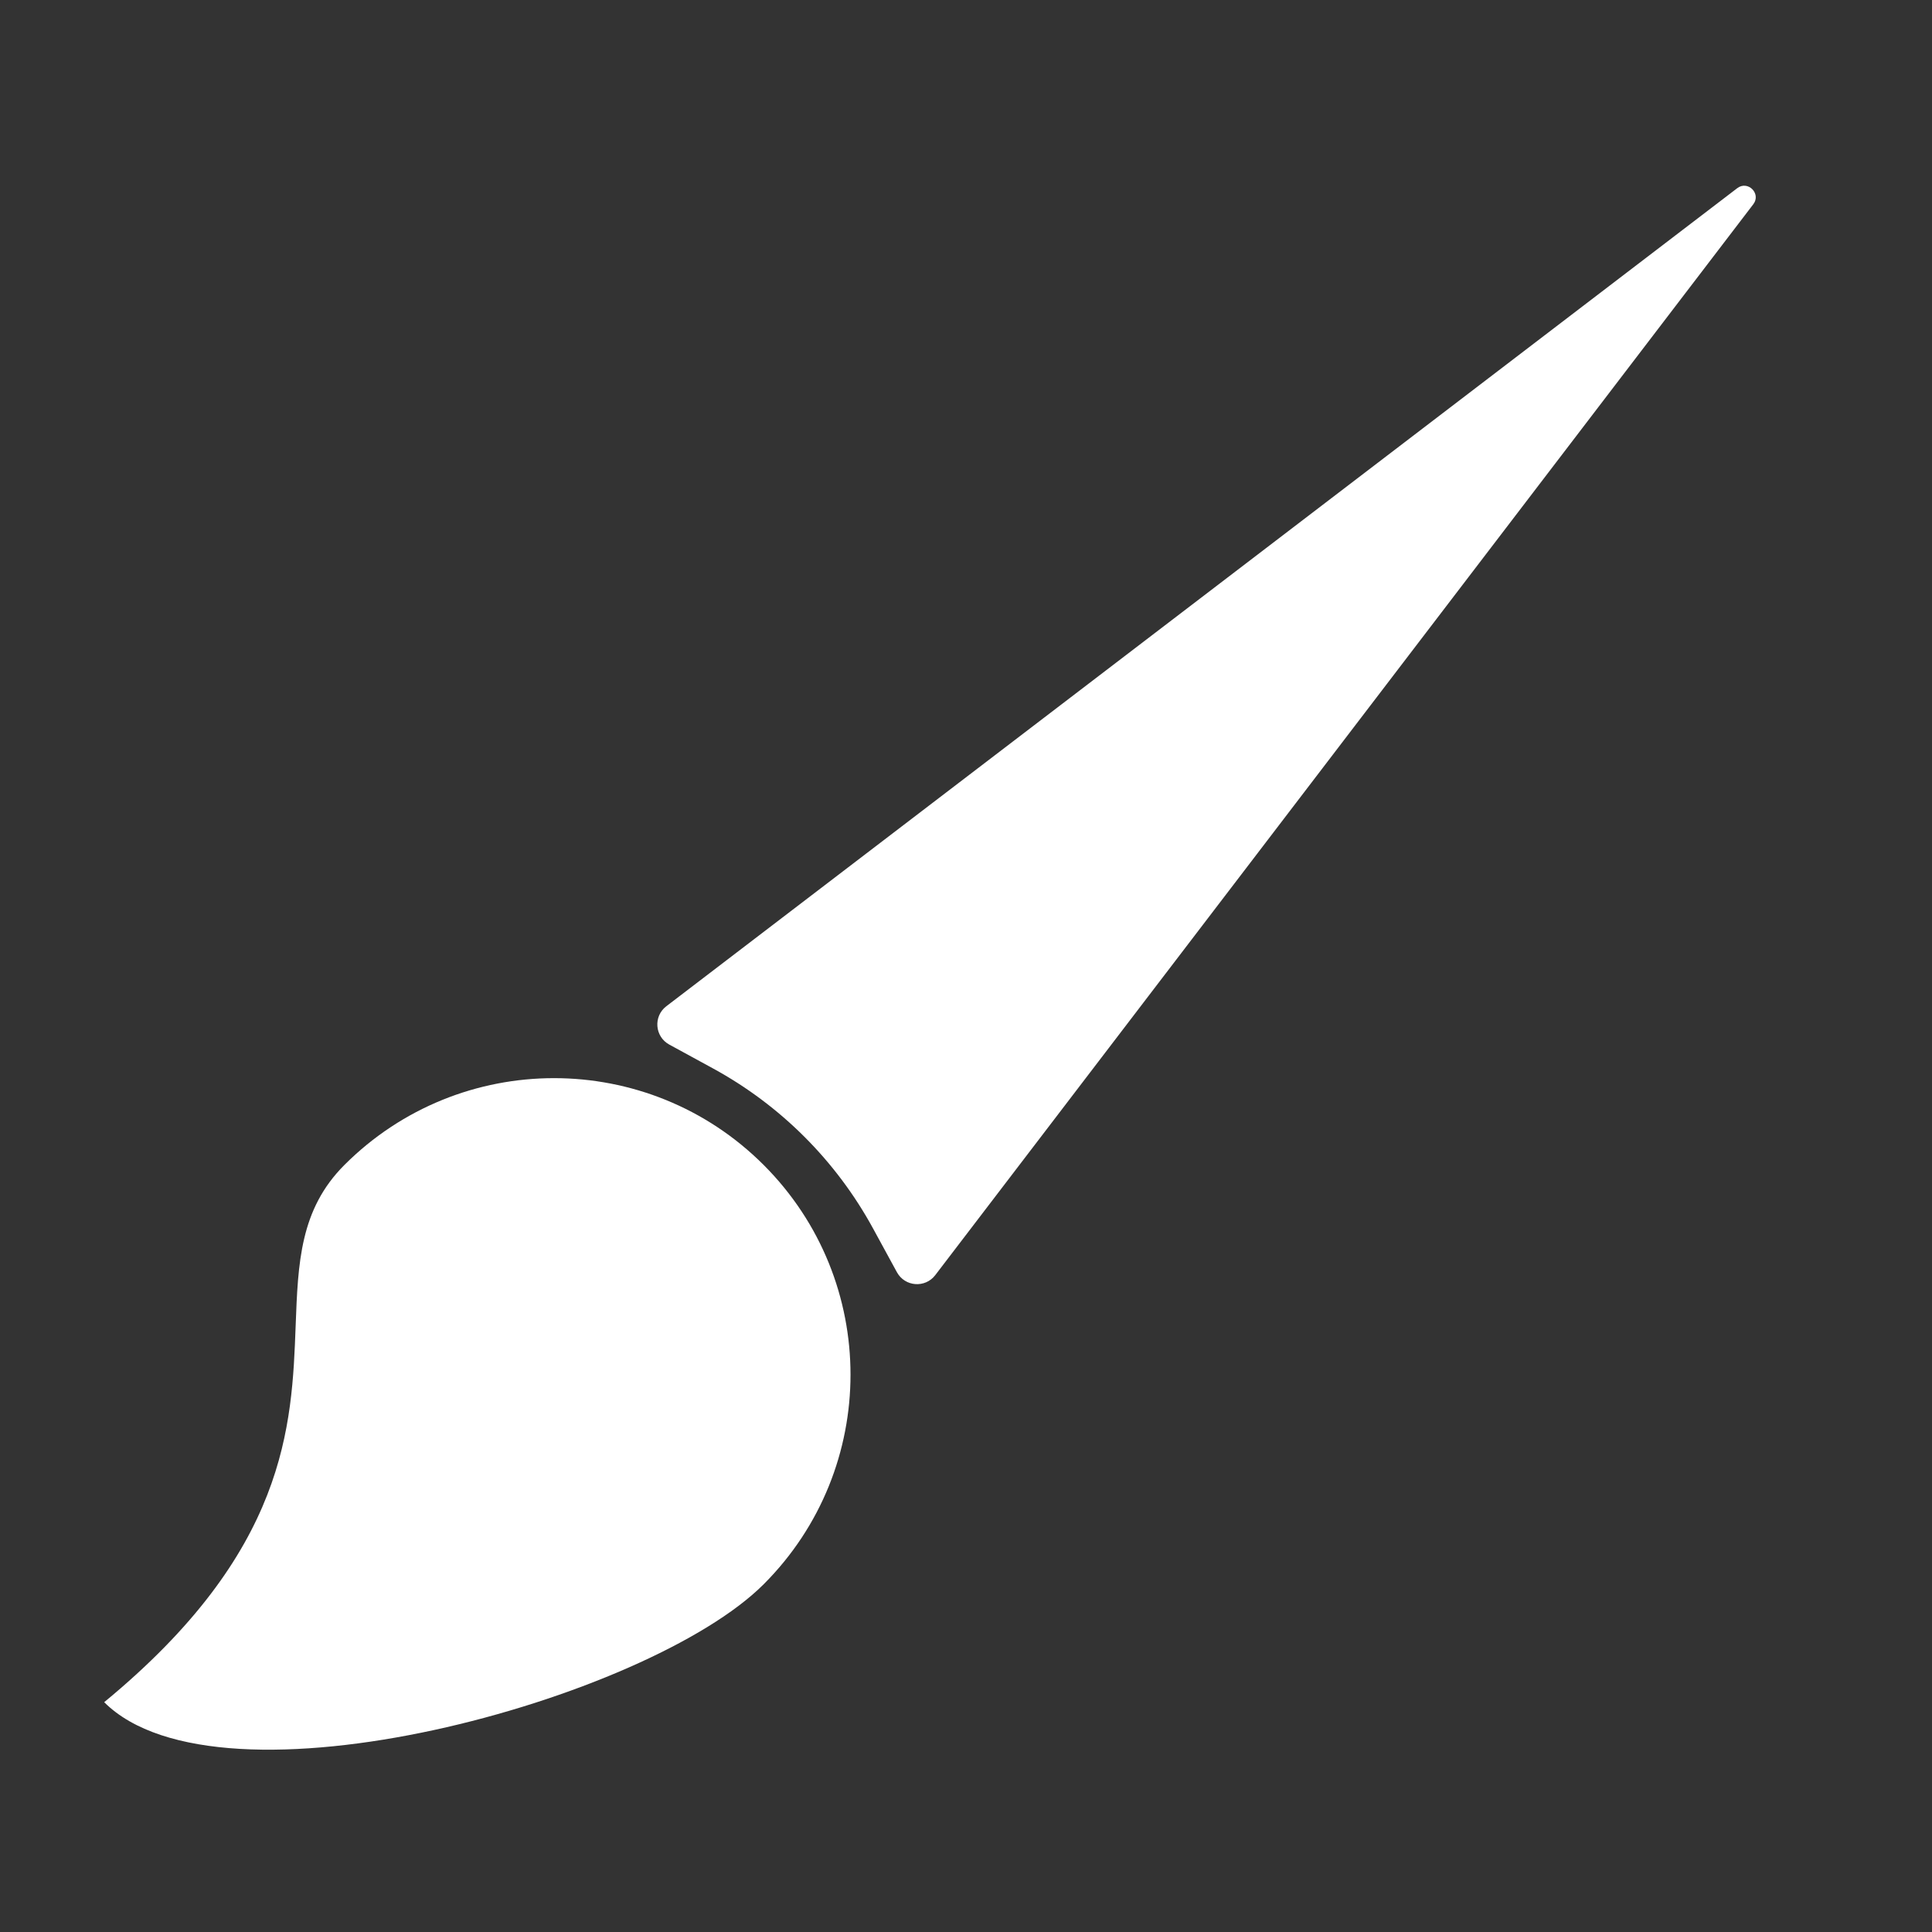 <svg width="512" height="512" viewBox="0 0 512 512" fill="none" xmlns="http://www.w3.org/2000/svg">
<rect x="0" y="0" width="512" height="512" fill="#333333" stroke="none"/>
<path fill-rule="evenodd" clip-rule="evenodd" d="M247.851 337.927L464.642 54.129C466.793 51.313 463.2 47.72 460.384 49.871L176.586 266.662C173.091 269.332 173.503 274.716 177.364 276.822L188.951 283.142C206.87 292.916 221.597 307.643 231.371 325.562L237.691 337.148C239.797 341.01 245.181 341.422 247.851 337.927ZM202.382 308.731C233.065 339.414 233.065 389.161 202.382 419.844C171.699 450.527 58.294 481.778 27.611 451.095C76.126 411.141 77.359 378.008 78.354 351.281C78.973 334.651 79.5 320.501 91.269 308.731C121.952 278.049 171.699 278.049 202.382 308.731Z" fill="white"/>
</svg>
